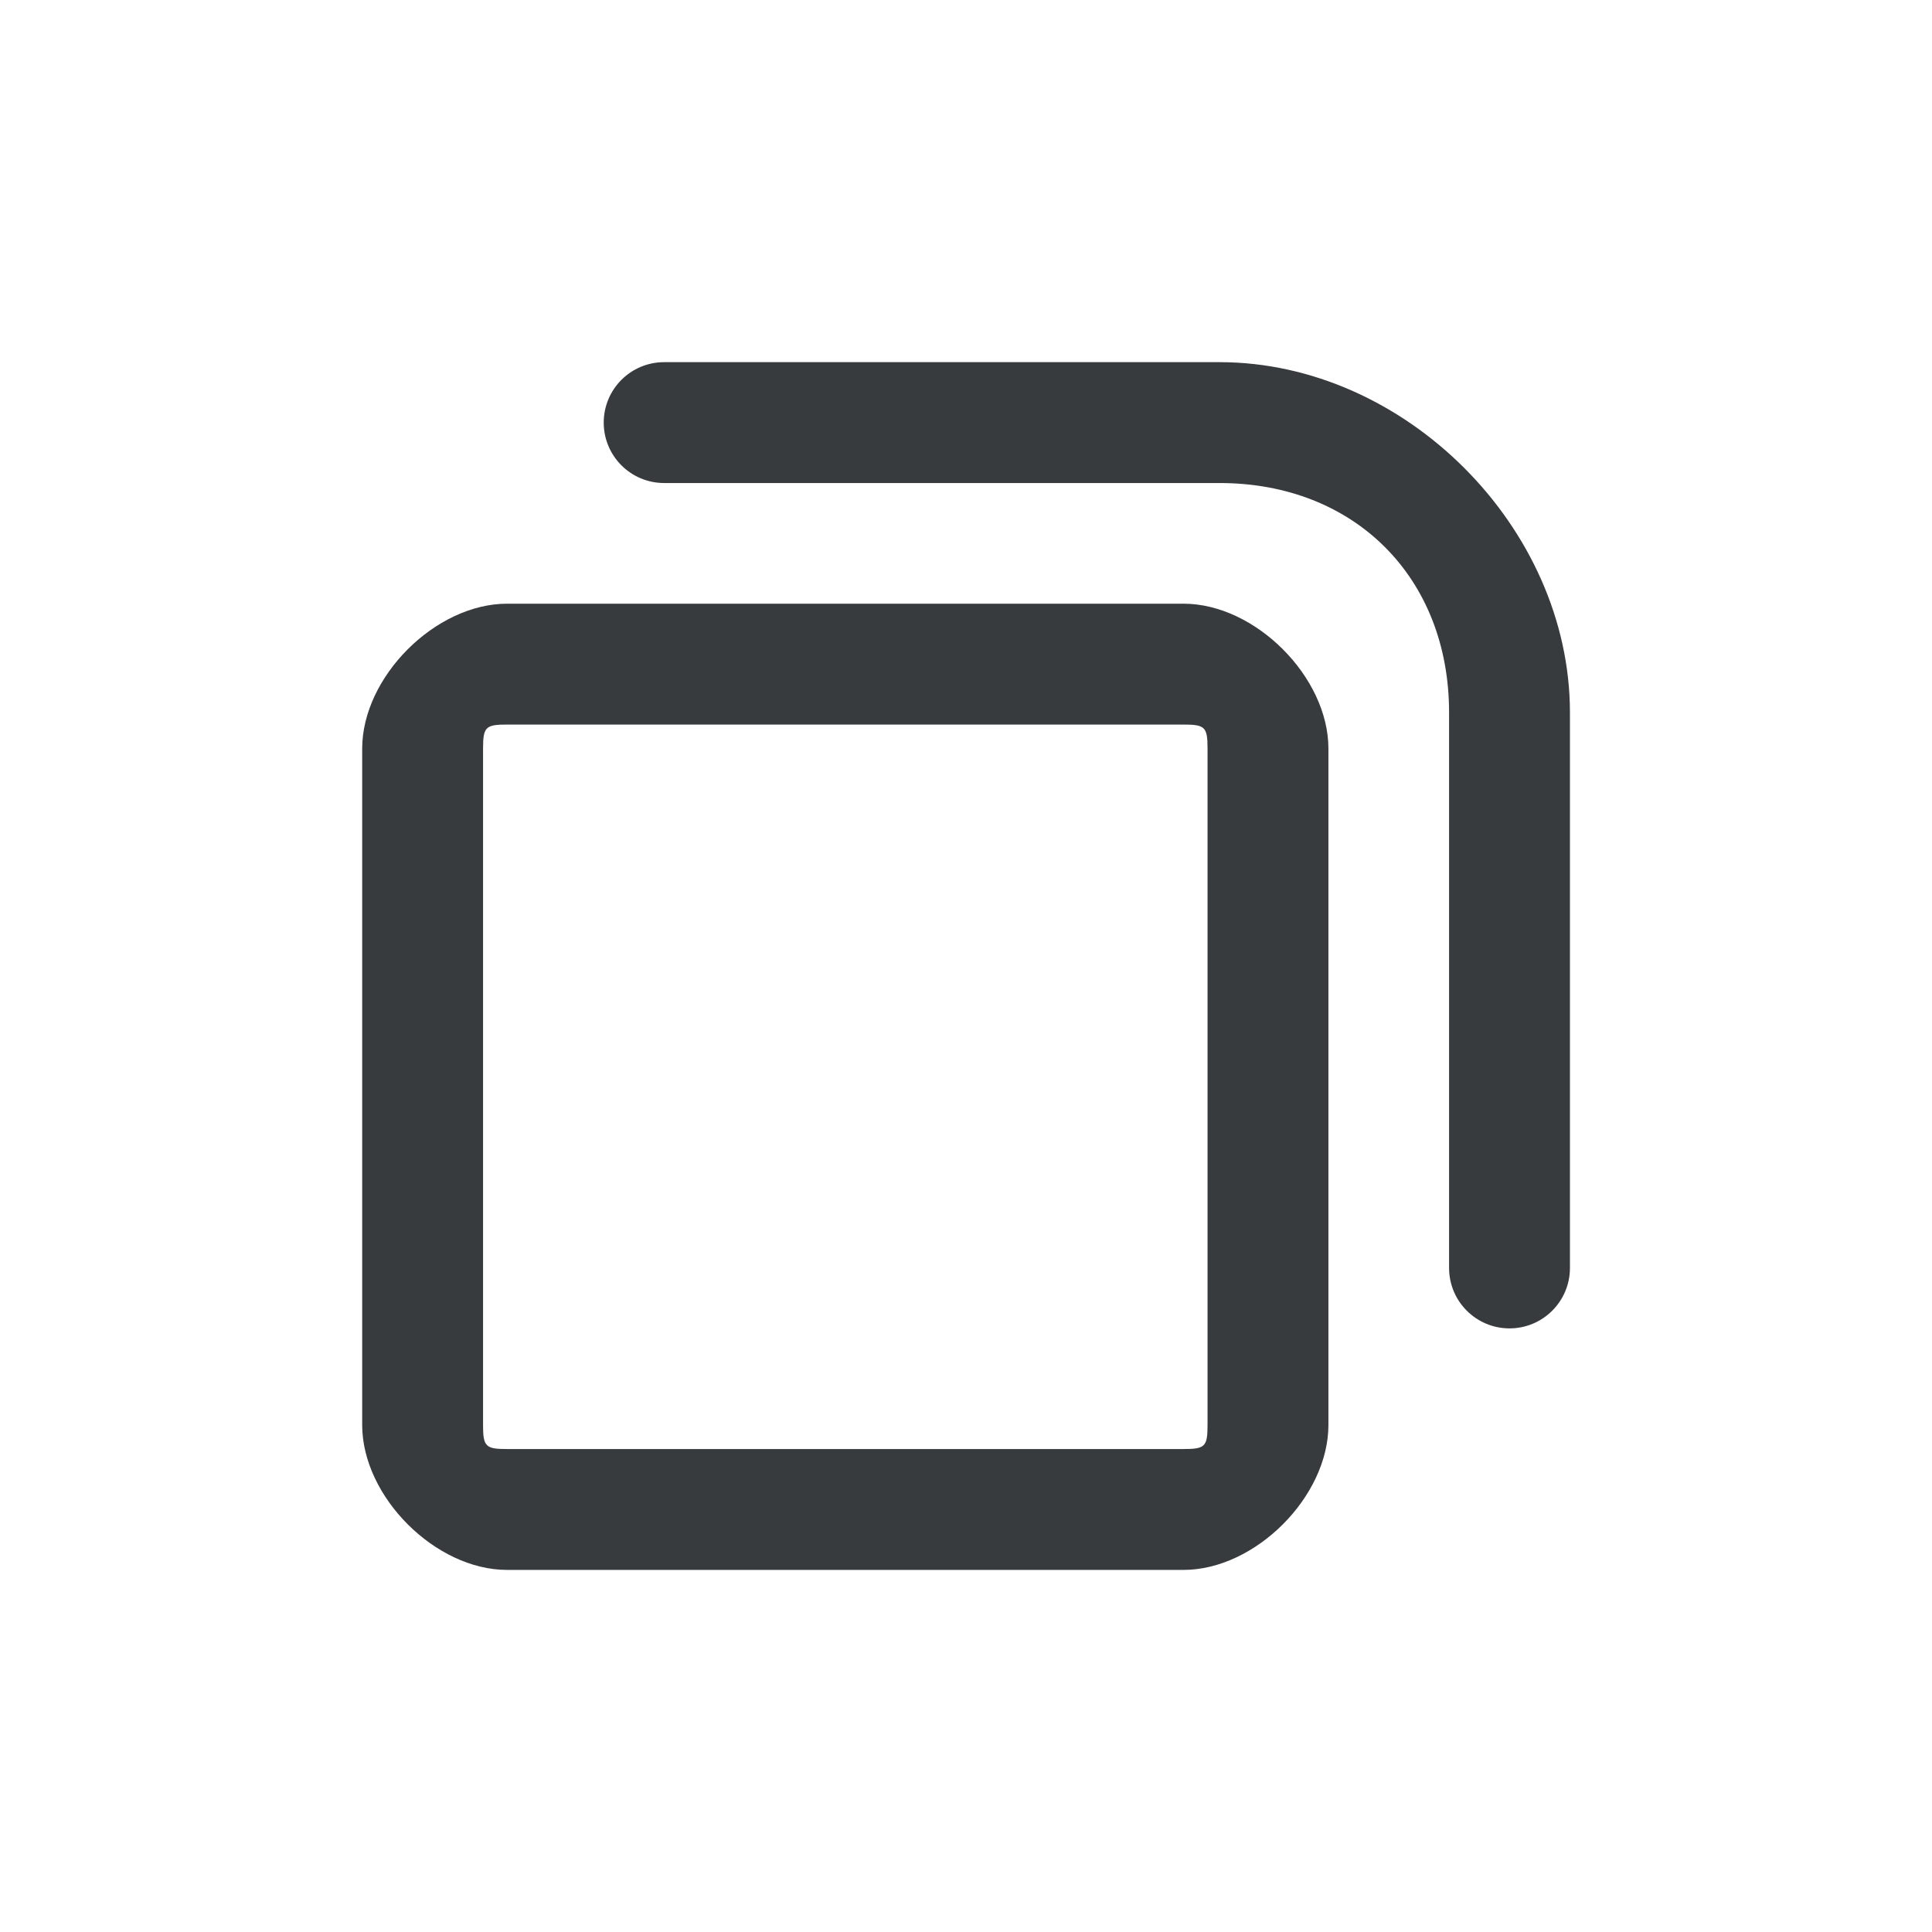 <?xml version='1.0' encoding='UTF-8' standalone='no'?>
<svg baseProfile="tiny" height="4.233mm" version="1.2" viewBox="0 0 16 16" width="4.233mm" xmlns="http://www.w3.org/2000/svg" xmlns:xlink="http://www.w3.org/1999/xlink">
    <style id="current-color-scheme" type="text/css">.ColorScheme-Text {color:#232629;}</style>
    <title>Qt SVG Document</title>
    <desc>Auto-generated by Klassy window decoration</desc>
    <defs/>
    <g fill="none" fill-rule="evenodd" stroke="black" stroke-linecap="square" stroke-linejoin="bevel" stroke-width="1">
        <g class="ColorScheme-Text" fill="currentColor" fill-opacity="0.9" font-family="Noto Sans" font-size="13.333" font-style="normal" font-weight="400" stroke="none" transform="matrix(0.889,0,0,0.889,3.5,5.5)">
            <path d="M-0.563,0.787 C-0.563,0.119 0.119,-0.563 0.787,-0.563 L7.088,-0.563 C7.756,-0.563 8.438,0.119 8.438,0.787 L8.438,7.088 C8.438,7.756 7.756,8.438 7.088,8.438 L0.787,8.438 C0.119,8.438 -0.563,7.756 -0.563,7.088 L-0.563,0.787 M0.563,0.787 L0.563,7.088 C0.563,7.289 0.586,7.312 0.787,7.312 L7.088,7.312 C7.289,7.312 7.312,7.289 7.312,7.088 L7.312,0.787 C7.312,0.586 7.289,0.563 7.088,0.563 L0.787,0.563 C0.586,0.563 0.563,0.586 0.563,0.787 " fill-rule="nonzero" vector-effect="none"/>
        </g>
        <g class="ColorScheme-Text" fill="currentColor" fill-opacity="0.9" font-family="Noto Sans" font-size="13.333" font-style="normal" font-weight="400" stroke="none" transform="matrix(0.889,0,0,0.889,3.5,5.5)">
            <path d="M2.25,-2.813 L7.424,-2.813 C7.735,-2.813 7.987,-2.561 7.987,-2.25 C7.987,-1.939 7.735,-1.687 7.424,-1.687 L2.25,-1.687 C1.939,-1.687 1.687,-1.939 1.687,-2.25 C1.687,-2.561 1.939,-2.813 2.25,-2.813 M7.424,-2.813 C9.149,-2.813 10.688,-1.274 10.688,0.451 L10.688,5.625 C10.688,5.936 10.436,6.188 10.125,6.188 C9.814,6.188 9.562,5.936 9.562,5.625 L9.562,0.451 C9.562,-0.807 8.682,-1.687 7.424,-1.687 C7.113,-1.687 6.861,-1.939 6.861,-2.25 C6.861,-2.561 7.113,-2.813 7.424,-2.813 " fill-rule="nonzero" vector-effect="none"/>
        </g>
    </g>
</svg>
